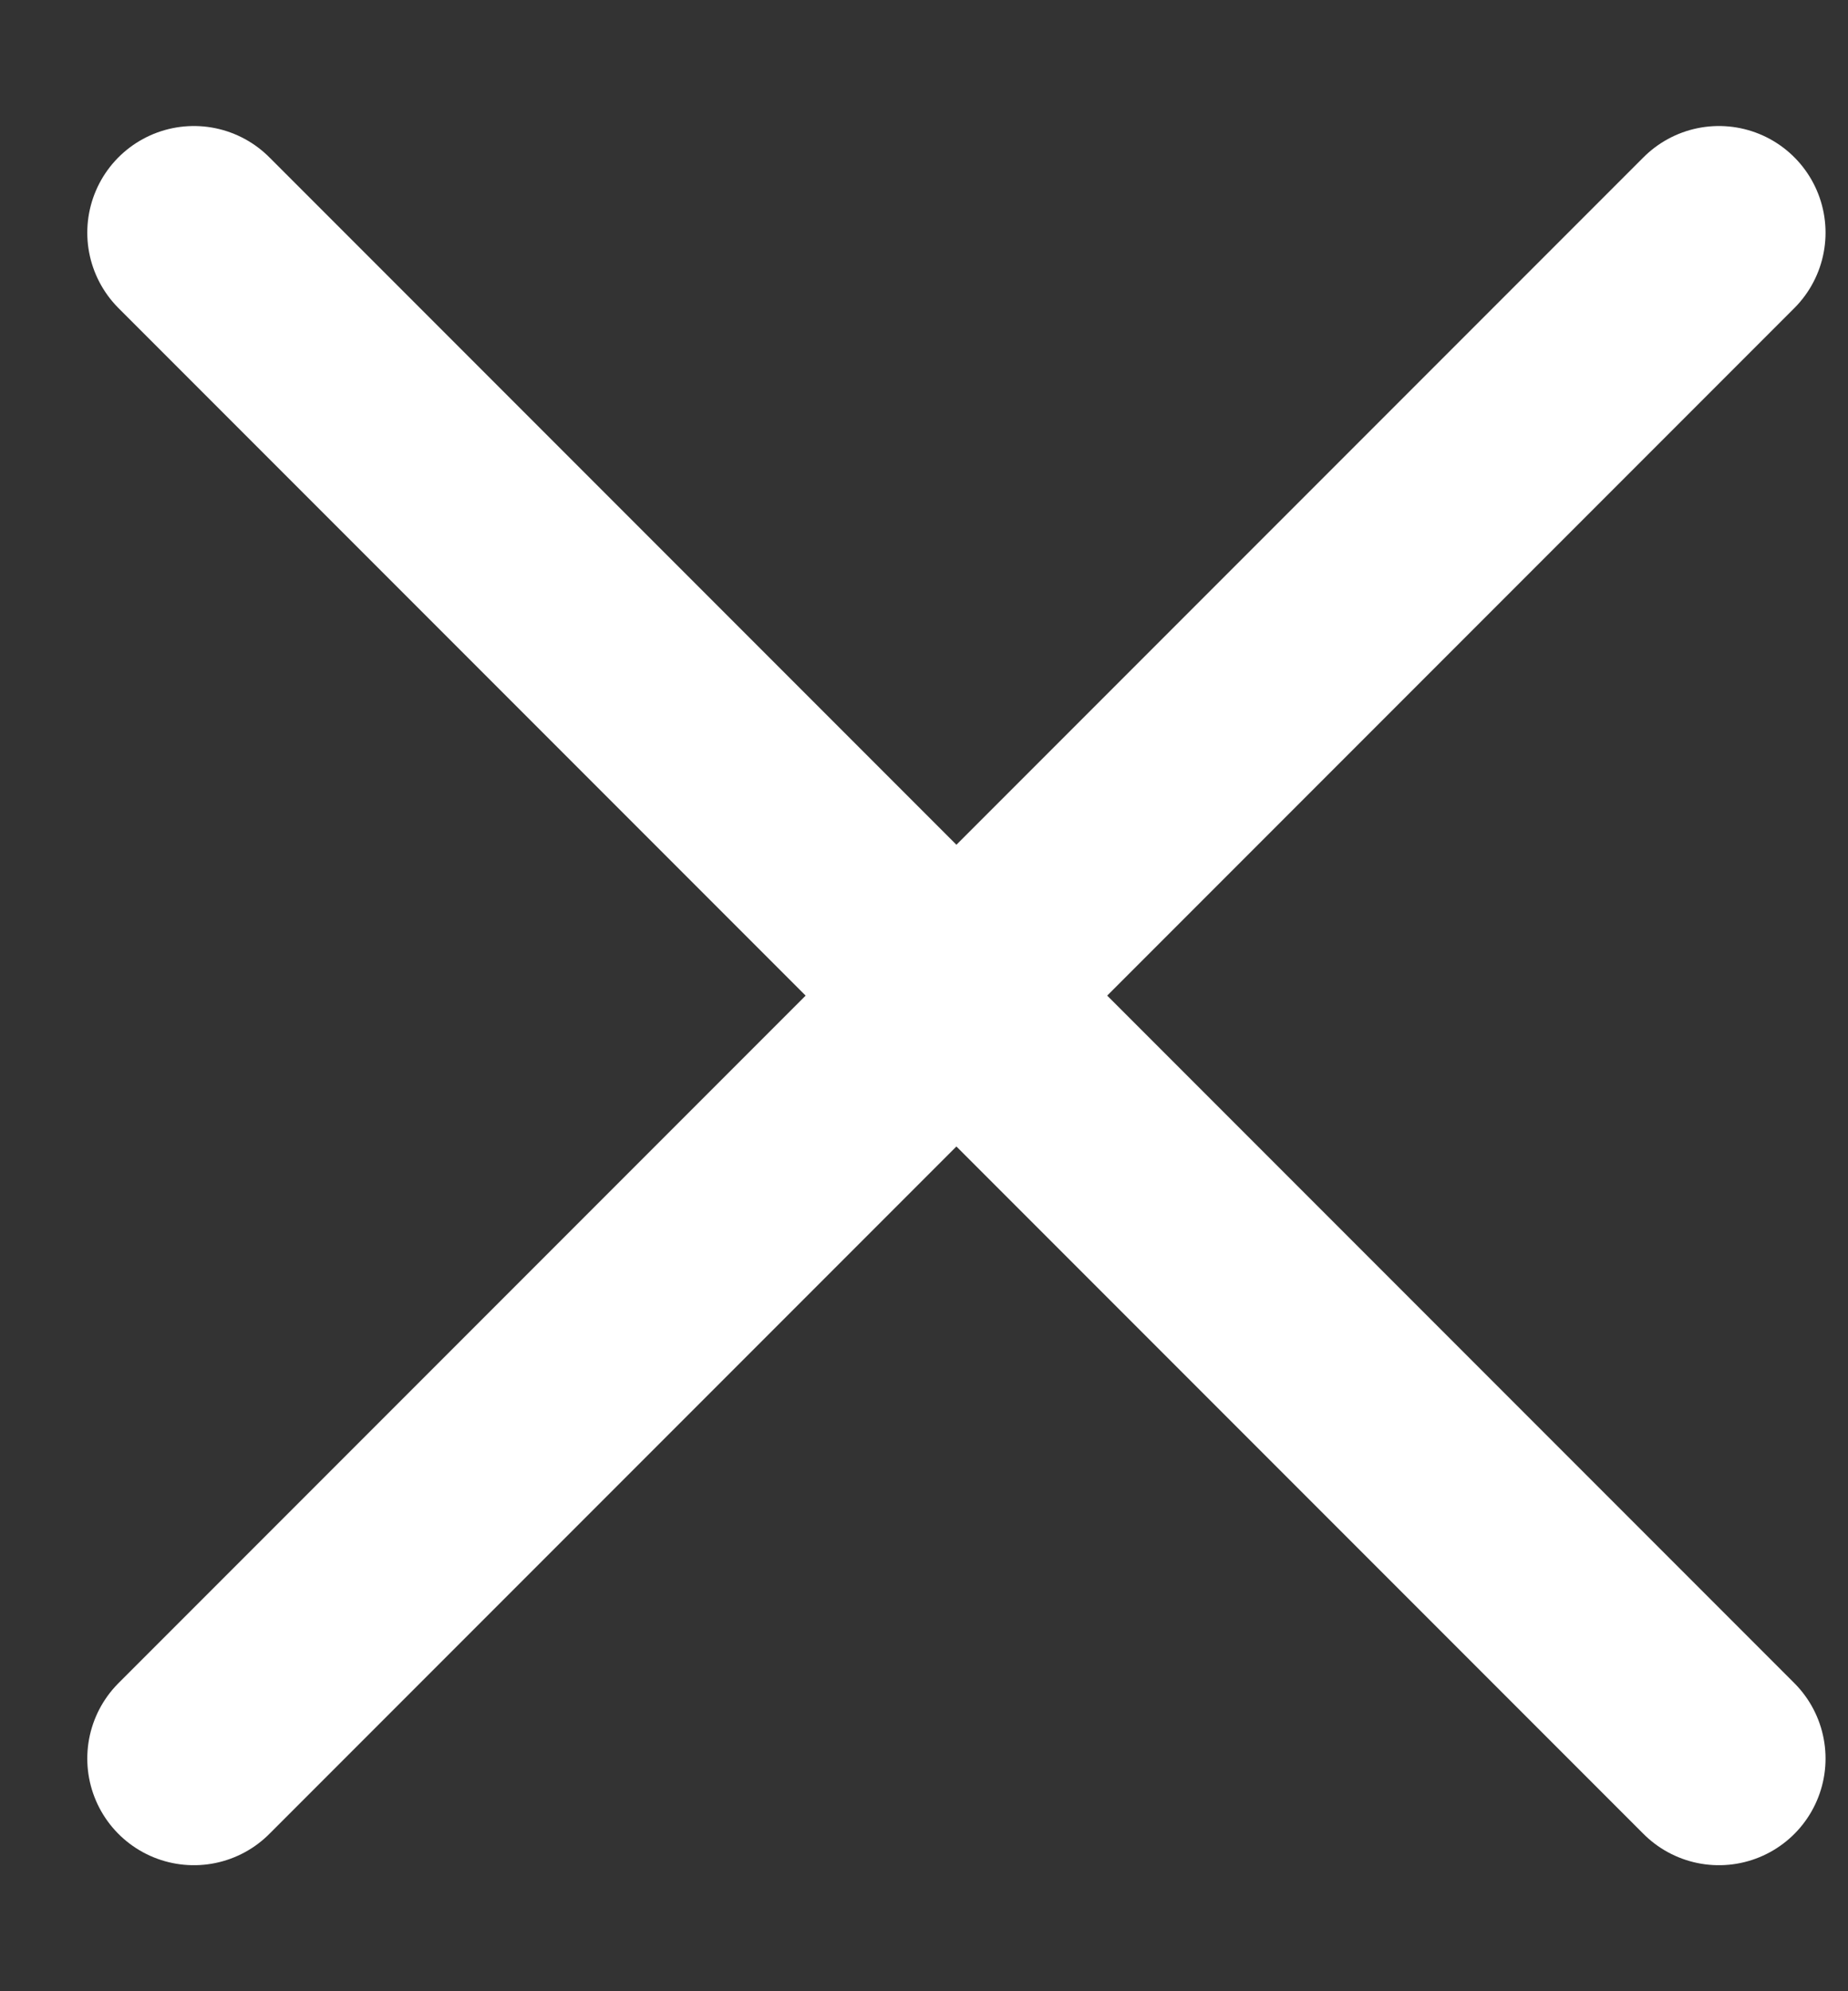 <svg width="13" height="14" viewBox="0 0 13 14" fill="none" xmlns="http://www.w3.org/2000/svg">
<rect x="0" y="0" width="13" height="14" fill="#333333" stroke="none"/>
<path d="M1.364 12.364L12.092 1.636M1.364 1.636L12.092 12.364" stroke="white" stroke-width="1.5" stroke-linecap="round"/>
</svg>
